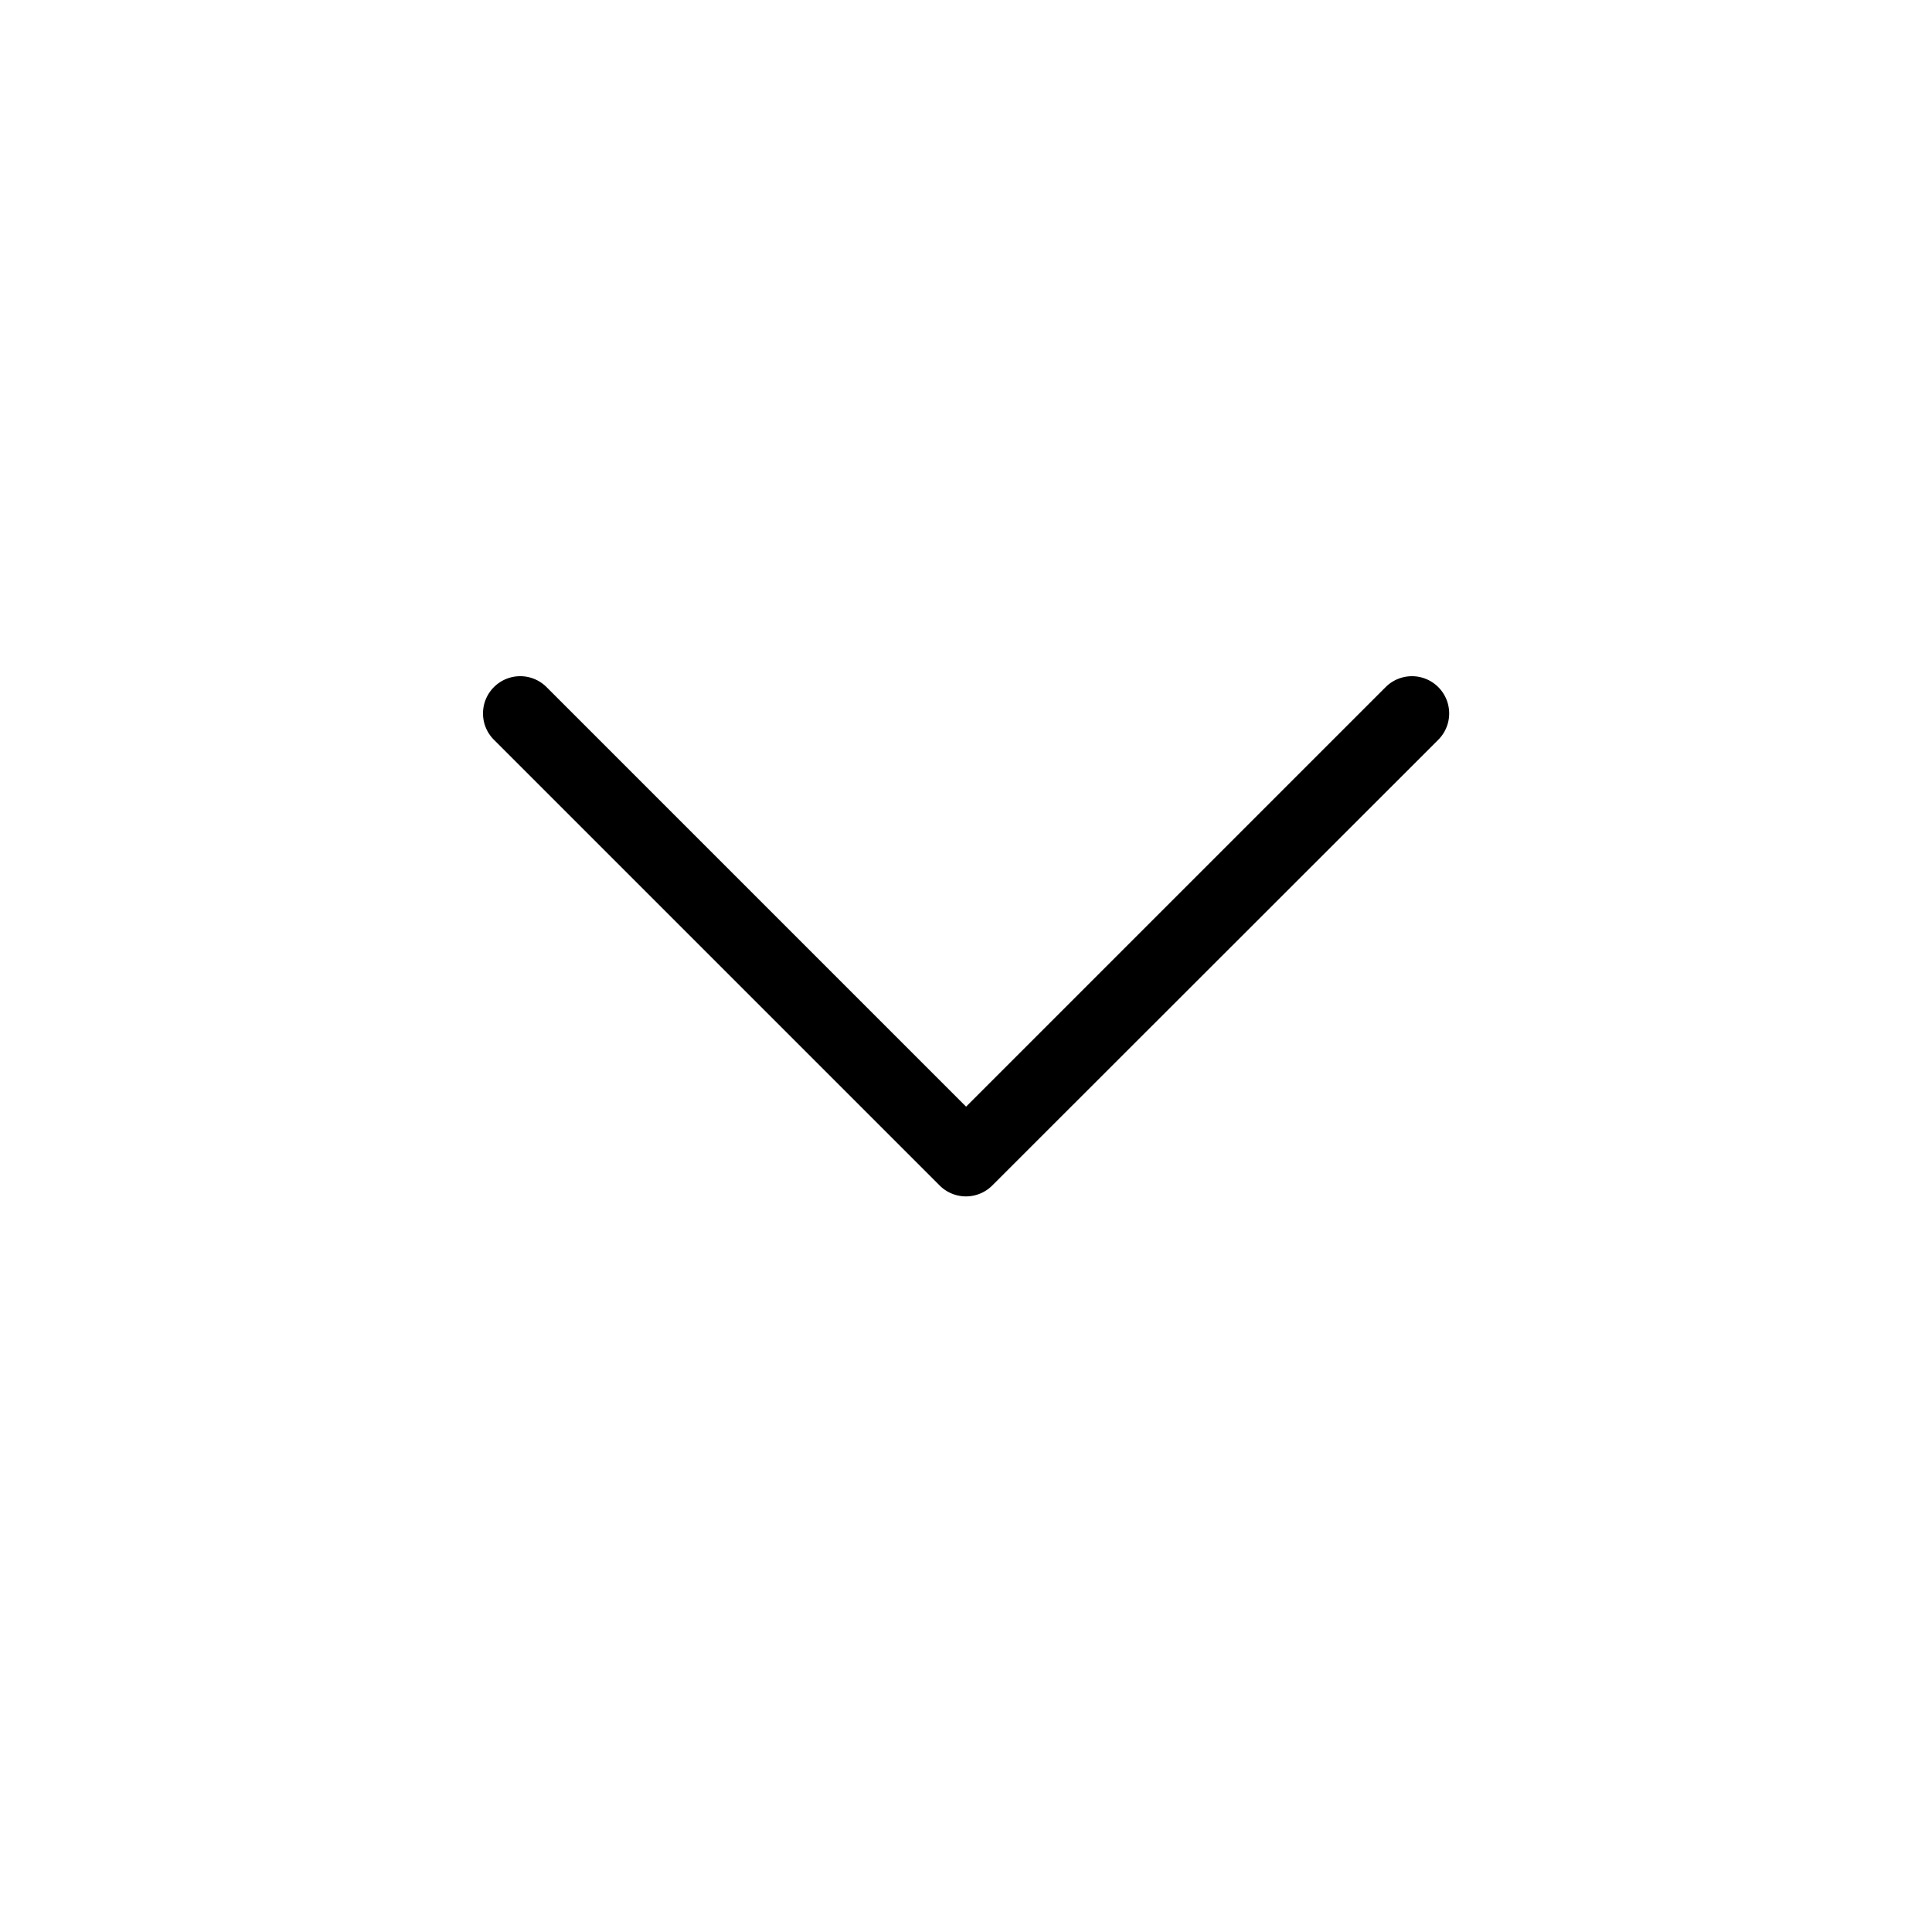 <svg xmlns="http://www.w3.org/2000/svg" width="20" height="20" viewBox="0 0 20 20">
  <rect width="20" height="20" fill="none"/>
  <path d="M1.612,4.612a.385.385,0,0,1,.545,0L6.5,8.955l4.343-4.343a.385.385,0,0,1,.545.545L6.771,9.771a.385.385,0,0,1-.545,0L1.612,5.157a.385.385,0,0,1,0-.545" transform="translate(3.501 2.501)" fill-rule="evenodd"/>
</svg>
